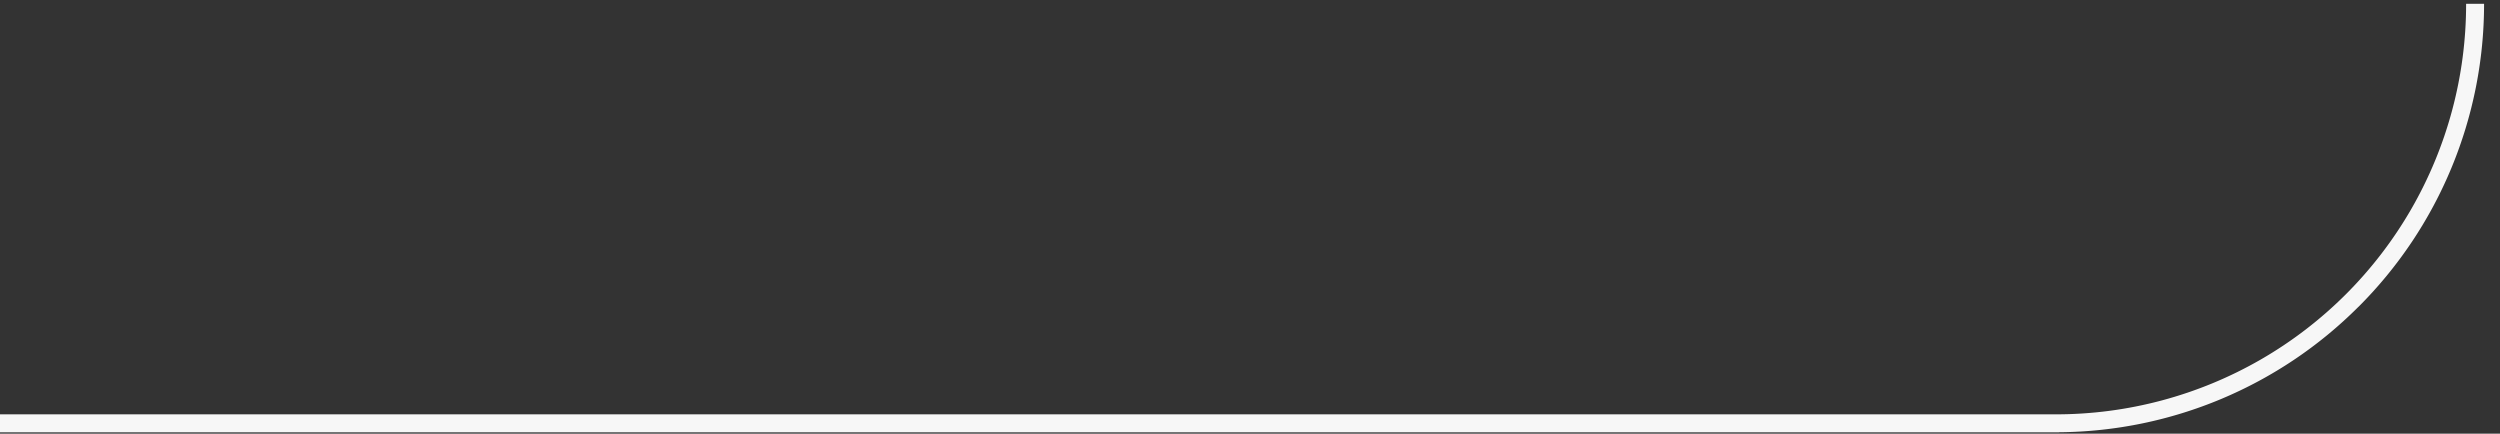 <svg xmlns="http://www.w3.org/2000/svg" xmlns:xlink="http://www.w3.org/1999/xlink" width="197.241" height="34.213" viewBox="0 0 197.241 34.213"><rect x="0" y="0" width="197.241" height="34.213" fill="#333333" stroke="none"/><defs><style>.a{clip-path:url(#a);}.b{fill:#f7f7f7;}</style><clipPath id="a"><path d="M0,362.328H197.241v34.213H0Zm0,0" transform="translate(0 -362.328)"/></clipPath></defs><g class="a"><path class="b" d="M186.2,386.456a33.755,33.755,0,0,1-23.625,9.9v.005H-.371v-1.417H162.3a32.363,32.363,0,0,0,32.39-32.39h1.417a33.759,33.759,0,0,1-9.9,23.9" transform="translate(-0.123 -362.254)"/></g></svg>